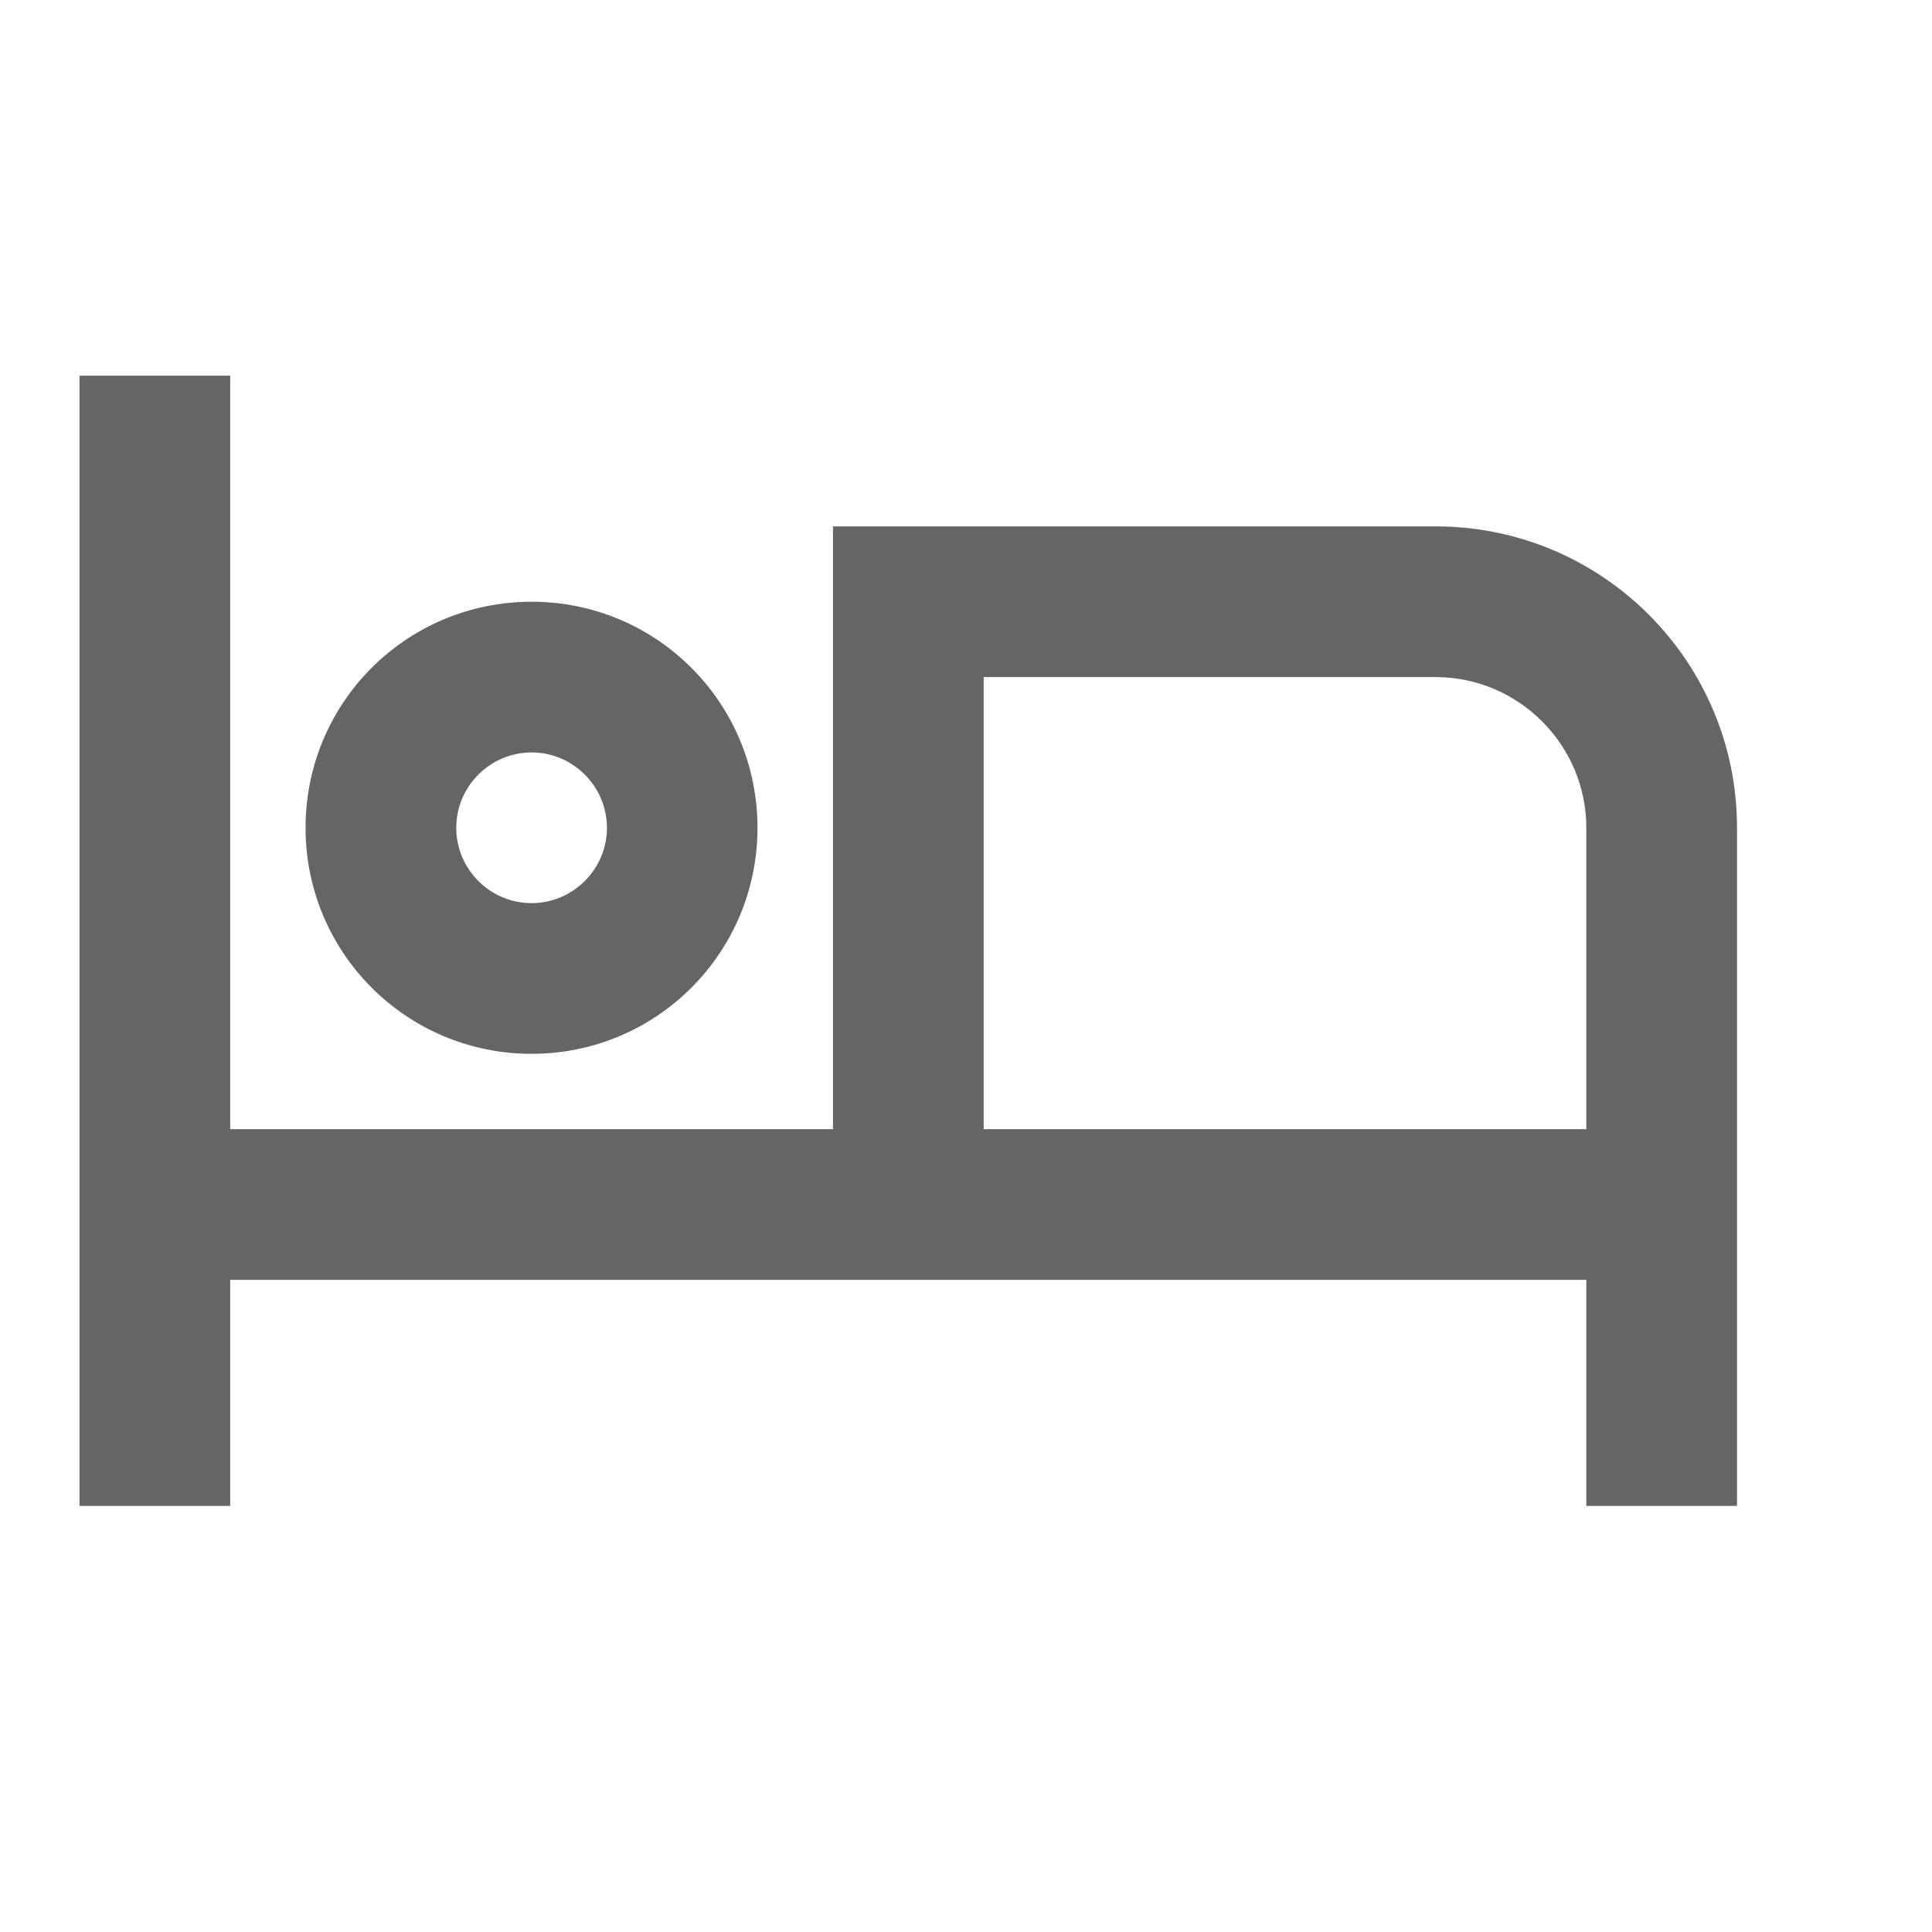 <svg width="13" height="13" viewBox="0 0 13 13" fill="none" xmlns="http://www.w3.org/2000/svg">
<g id="2 1035" clip-path="url(#clip0_1624_2098)">
<g id="Group">
<g id="Group_2">
<g id="Group_3">
<path id="Vector" d="M3.577 7.091C4.418 7.091 5.097 6.411 5.097 5.57C5.097 4.728 4.418 4.049 3.577 4.049C2.735 4.049 2.056 4.728 2.056 5.57C2.056 6.411 2.735 7.091 3.577 7.091ZM3.577 5.063C3.855 5.063 4.084 5.291 4.084 5.57C4.084 5.849 3.855 6.077 3.577 6.077C3.298 6.077 3.07 5.849 3.07 5.57C3.07 5.291 3.298 5.063 3.577 5.063Z" fill="#656565"/>
<path id="Vector_2" d="M9.66 3.542H5.605V7.598H1.549V2.528H0.535V10.133H1.549V8.612H10.674V10.133H11.688V5.57C11.688 4.45 10.781 3.542 9.66 3.542ZM10.674 7.598H6.619V4.556H9.66C10.218 4.556 10.674 5.012 10.674 5.57V7.598Z" fill="#656565"/>
</g>
</g>
</g>
</g>
<defs>
<clipPath id="clip0_1624_2098">
<rect width="12.167" height="12.167" fill="white" transform="translate(0.028 -0.007)"/>
</clipPath>
</defs>
</svg>

